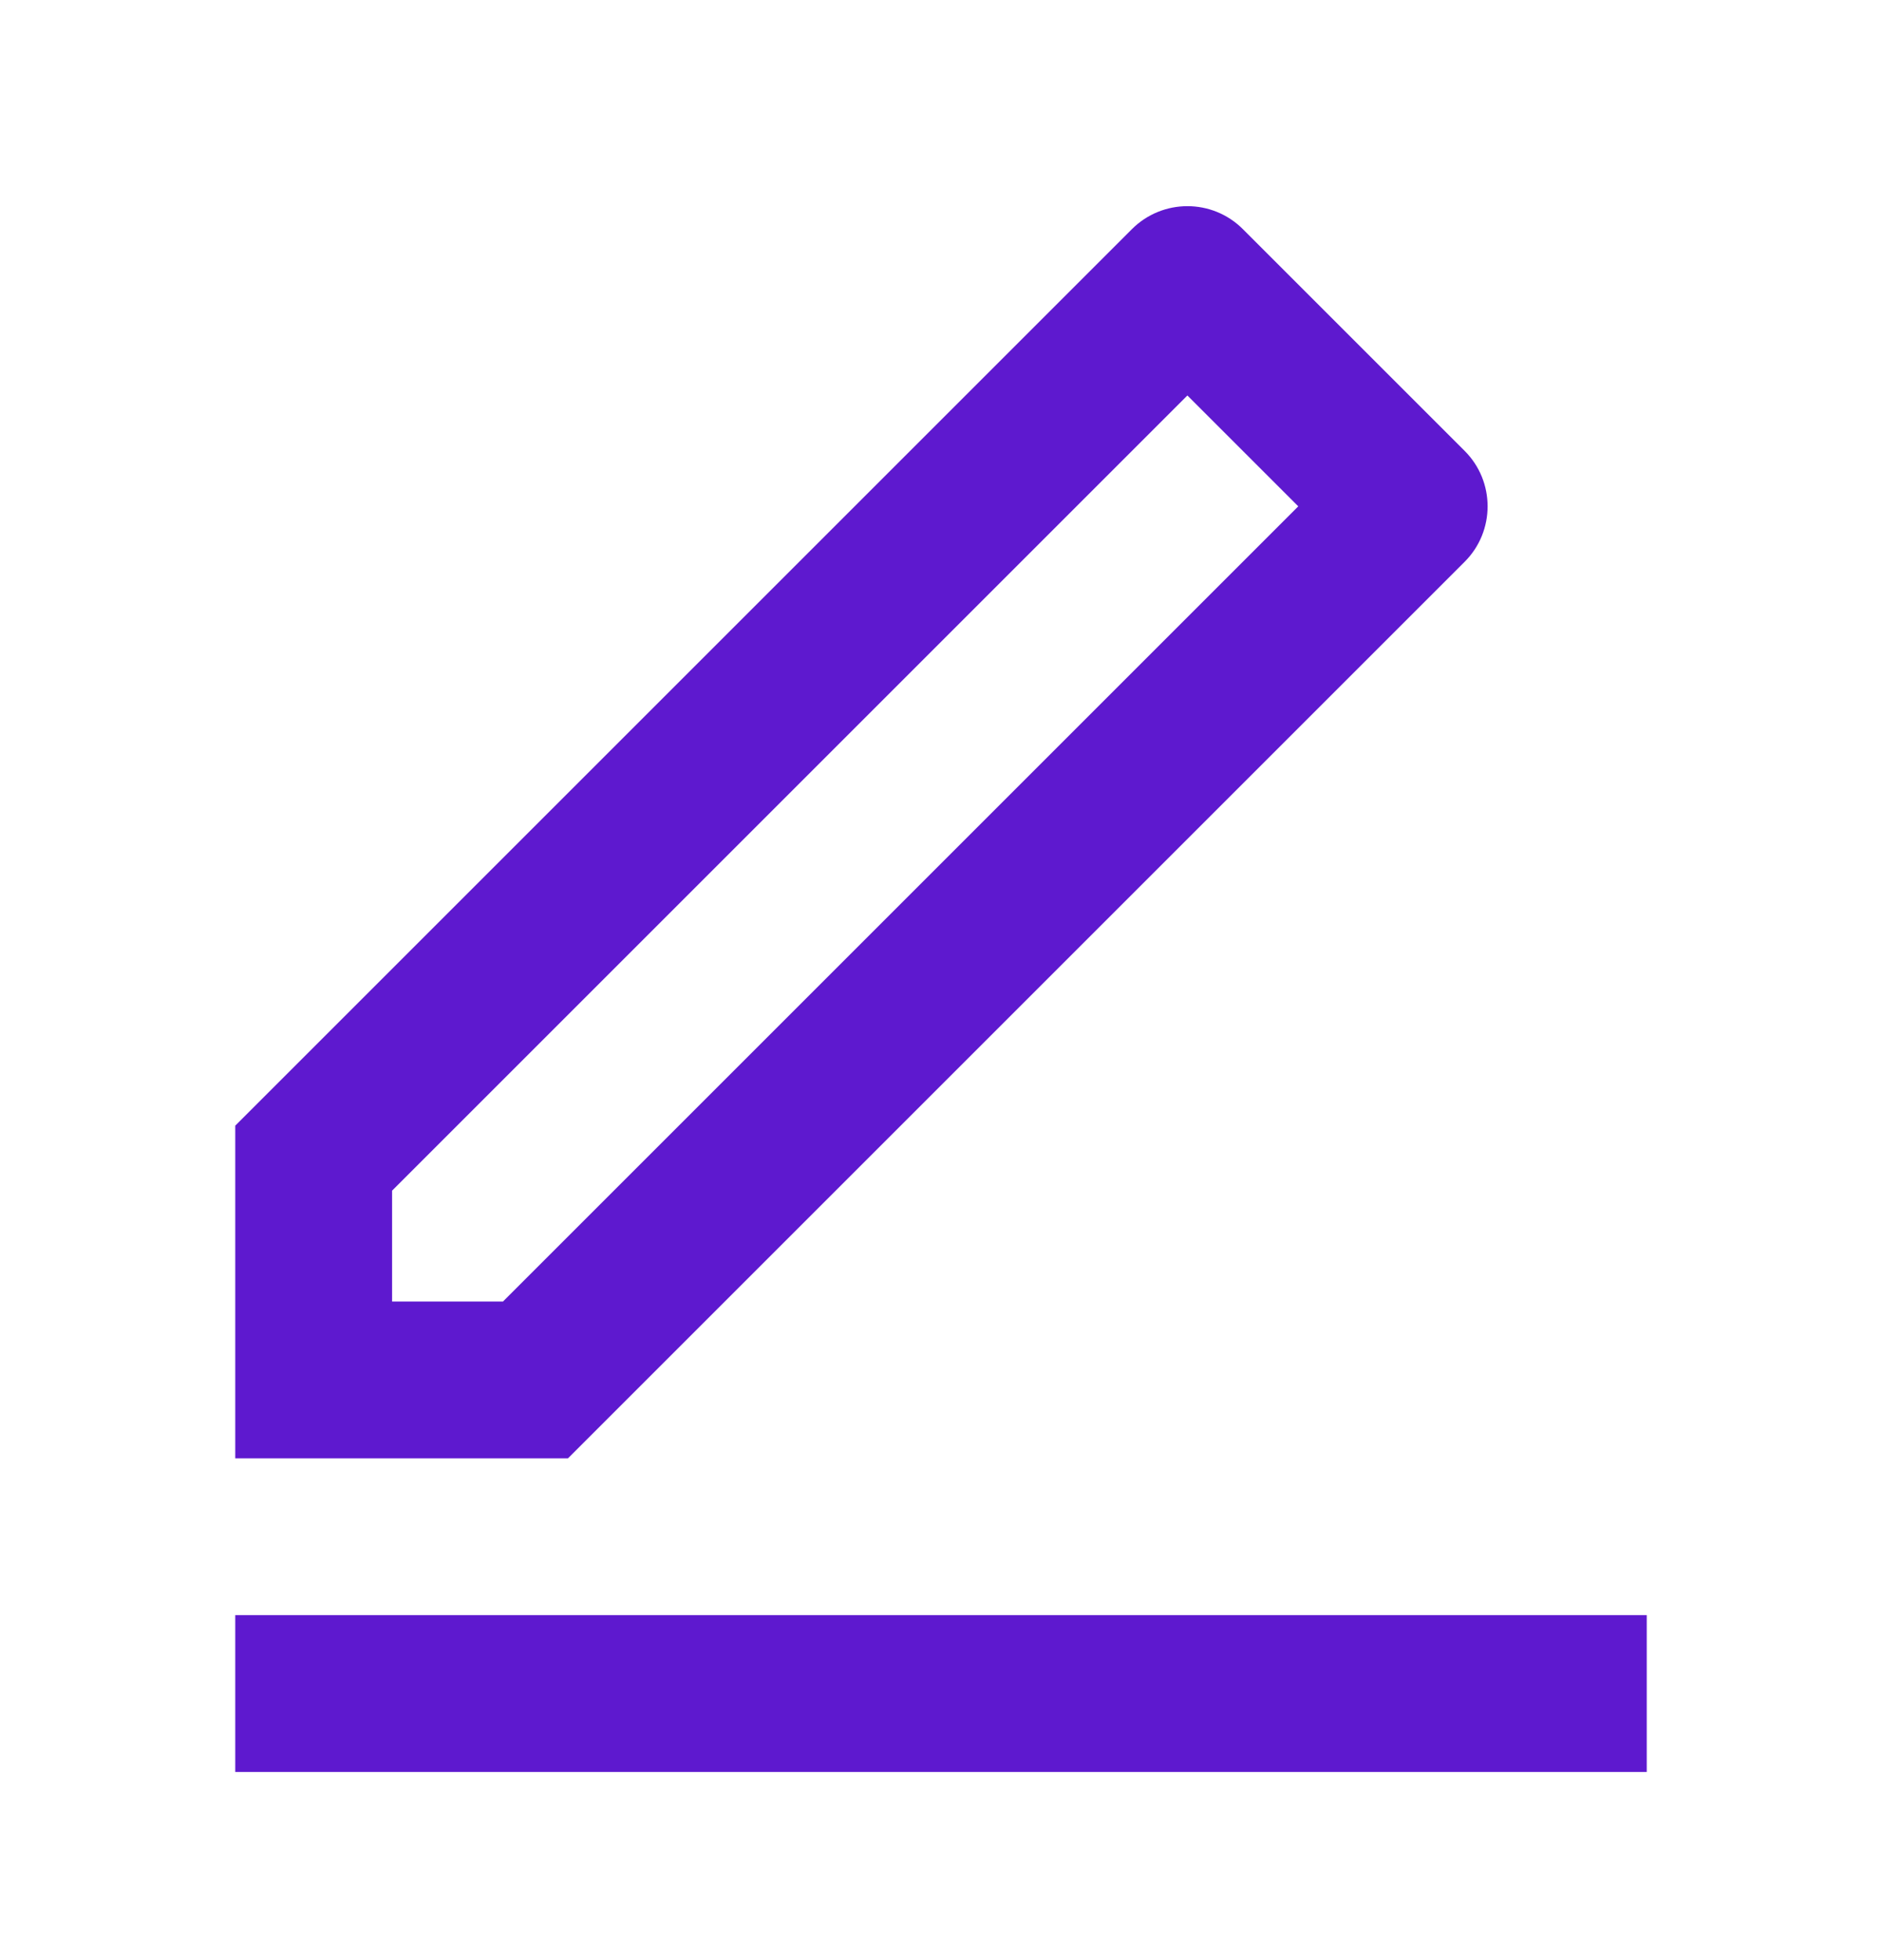 <svg width="24" height="25" viewBox="0 0 24 25" fill="none" xmlns="http://www.w3.org/2000/svg">
<path d="M6.414 16.6L16.556 6.458L15.142 5.044L5 15.186V16.6H6.414ZM7.243 18.6H3V14.357L14.435 2.922C14.826 2.532 15.459 2.532 15.849 2.922L18.678 5.751C19.068 6.141 19.068 6.775 18.678 7.165L7.243 18.6ZM3 20.6H21V22.6H3V20.6Z" fill="#5E19CF"/>
</svg>
